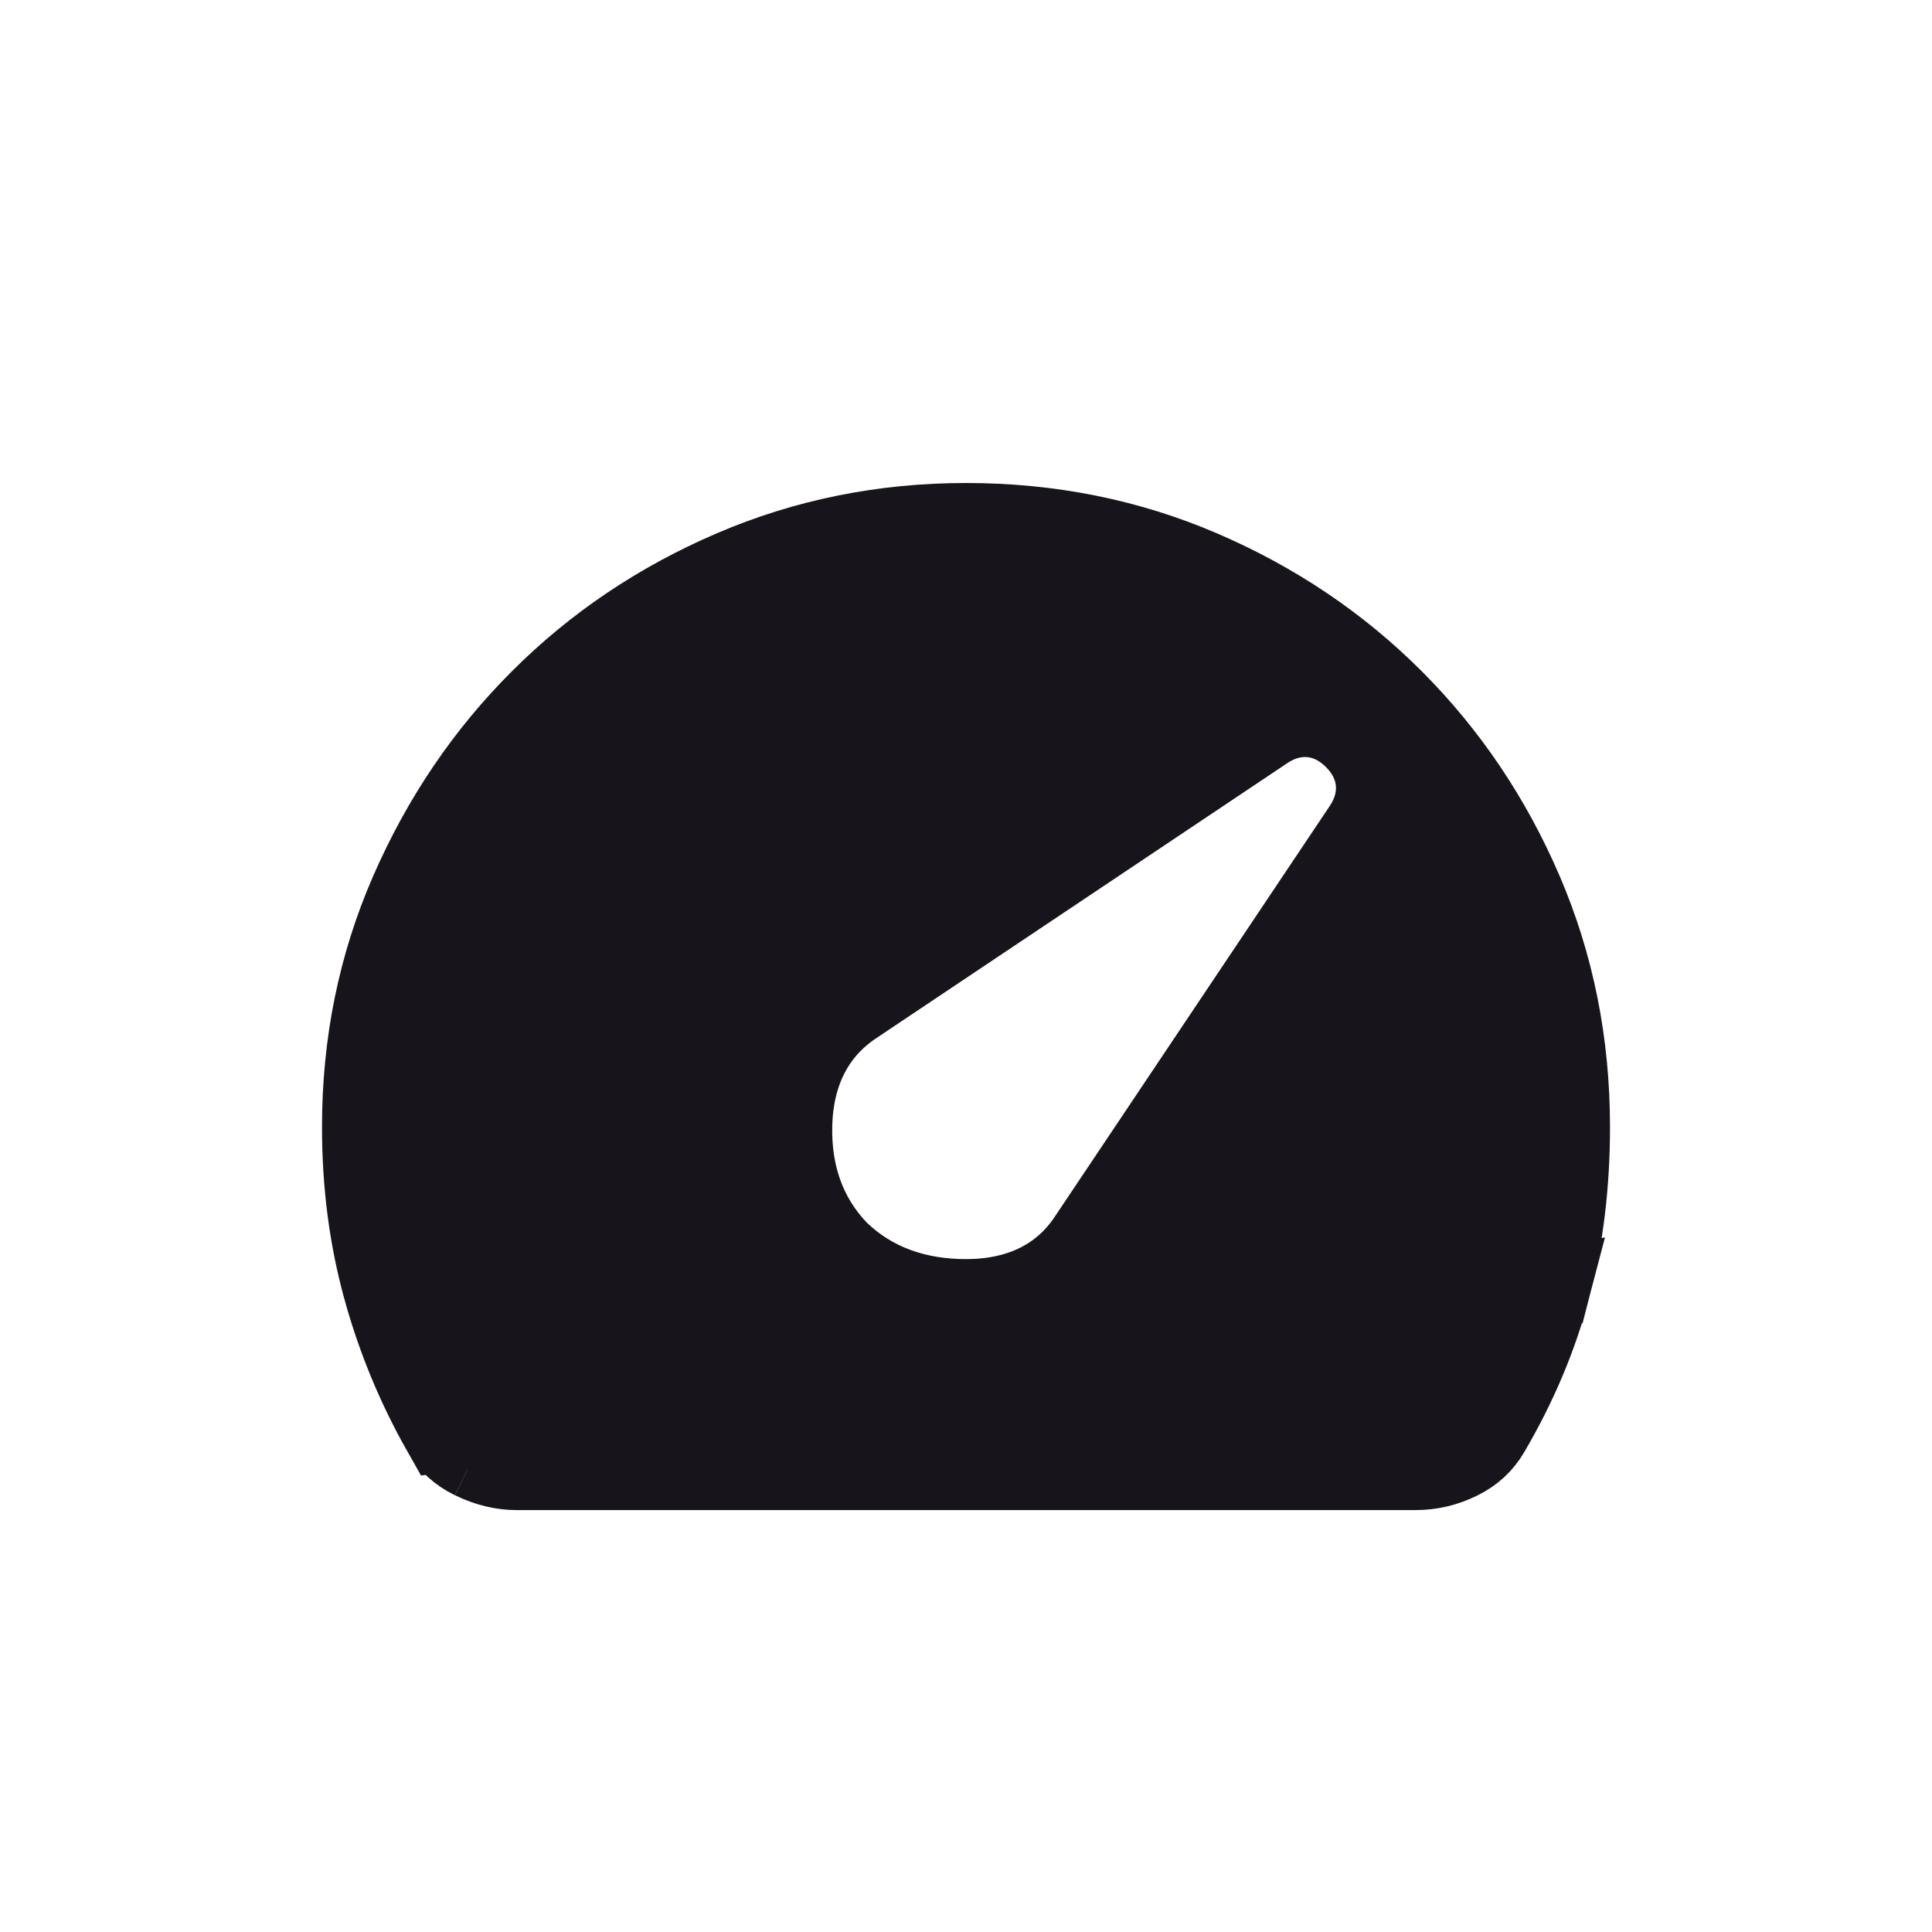 <svg width="24" height="24" viewBox="0 0 24 24" fill="none" xmlns="http://www.w3.org/2000/svg">
<mask id="mask0_1150_9336" style="mask-type:alpha" maskUnits="userSpaceOnUse" x="0" y="0" width="24" height="24">
<rect width="24" height="24" fill="#D9D9D9"/>
</mask>
<g mask="url(#mask0_1150_9336)">
<path d="M5.87 18.125L5.871 18.125C6.061 18.218 6.243 18.259 6.421 18.259H17.579C17.775 18.259 17.958 18.216 18.135 18.127C18.297 18.046 18.416 17.935 18.502 17.788C18.85 17.195 19.101 16.595 19.26 15.987L5.87 18.125ZM5.87 18.125C5.703 18.043 5.584 17.933 5.499 17.79M5.87 18.125L5.499 17.79M5.499 17.79C5.179 17.226 4.932 16.63 4.759 16.001L4.759 16C4.587 15.377 4.5 14.711 4.5 14C4.5 12.958 4.699 11.987 5.094 11.082C5.494 10.166 6.033 9.371 6.713 8.692C7.391 8.014 8.185 7.478 9.1 7.085C10.006 6.696 10.971 6.5 12 6.5C13.043 6.5 14.015 6.696 14.921 7.085C15.835 7.478 16.629 8.013 17.308 8.692C17.986 9.371 18.522 10.165 18.915 11.079C19.304 11.985 19.5 12.957 19.5 14C19.5 14.714 19.419 15.376 19.26 15.987L5.499 17.79ZM10.408 15.535L10.416 15.543L10.424 15.551C10.846 15.955 11.388 16.141 12 16.141C12.636 16.141 13.181 15.907 13.524 15.384L16.927 10.301C17.032 10.148 17.112 9.95 17.093 9.723C17.074 9.492 16.959 9.309 16.825 9.175C16.691 9.041 16.508 8.926 16.277 8.907C16.05 8.888 15.852 8.968 15.699 9.074L10.616 12.475C10.102 12.813 9.856 13.341 9.839 13.966C9.822 14.572 10.002 15.111 10.408 15.535Z" fill="#17141C" stroke="#17141C"/>
</g>
</svg>
